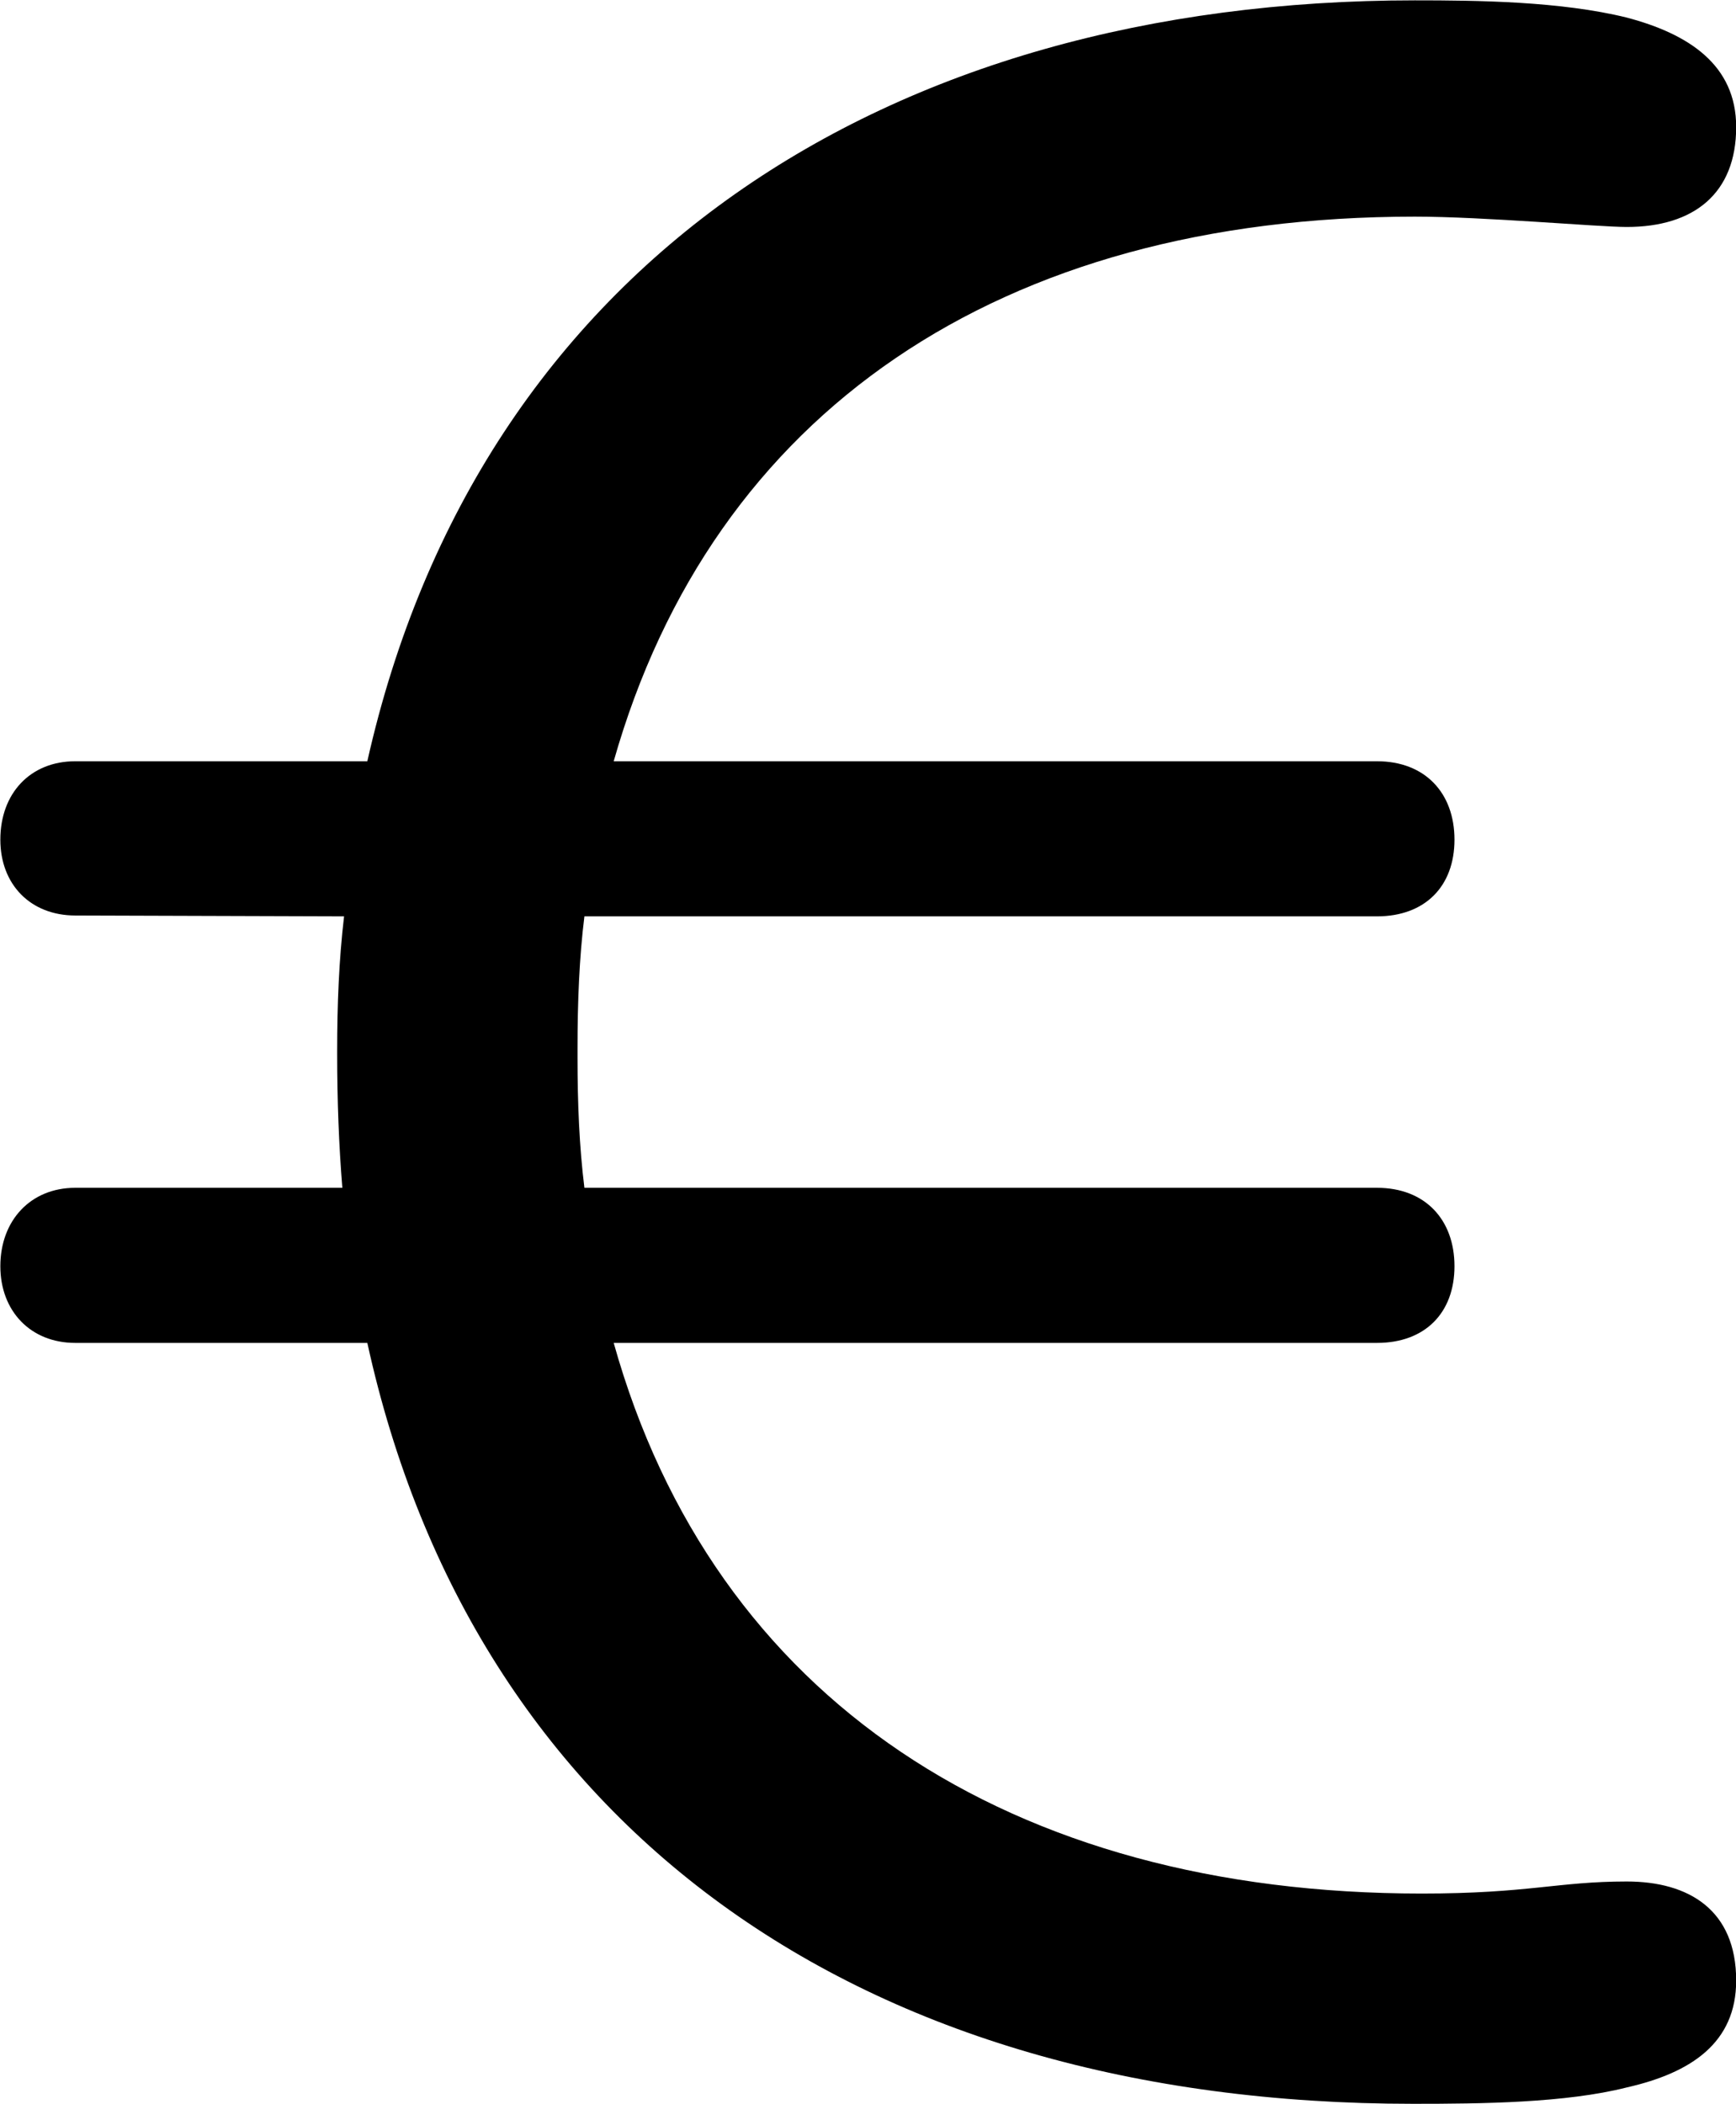 
<svg
    viewBox="0 0 20.152 24.418"
    xmlns="http://www.w3.org/2000/svg"
>
    <path
        fill="inherit"
        d="M0.004 14.694C0.004 15.214 0.354 15.584 0.874 15.584H4.264C5.494 21.194 9.964 24.414 16.404 24.414C17.204 24.414 18.174 24.404 18.884 24.224C19.634 24.054 20.154 23.704 20.154 22.984C20.154 22.164 19.604 21.834 18.884 21.834C18.084 21.834 17.744 21.974 16.504 21.974C11.734 21.974 8.284 19.724 7.124 15.584H15.984C16.544 15.584 16.884 15.234 16.884 14.694C16.884 14.154 16.544 13.784 15.984 13.784H6.784C6.724 13.304 6.704 12.794 6.704 12.274V12.164C6.704 11.634 6.724 11.114 6.784 10.634H15.984C16.544 10.634 16.884 10.284 16.884 9.744C16.884 9.204 16.544 8.834 15.984 8.834H7.124C8.274 4.784 11.604 2.514 16.424 2.514C17.224 2.514 18.554 2.634 18.884 2.634C19.664 2.634 20.154 2.244 20.154 1.474C20.154 0.754 19.604 0.394 18.884 0.204C18.114 0.014 17.144 0.004 16.424 0.004C10.294 0.004 5.564 3.054 4.264 8.834H0.874C0.354 8.834 0.004 9.204 0.004 9.744C0.004 10.264 0.354 10.624 0.874 10.624L3.994 10.634C3.934 11.144 3.914 11.664 3.914 12.194V12.234C3.914 12.774 3.934 13.294 3.974 13.784H0.874C0.354 13.784 0.004 14.164 0.004 14.694Z"
        fillRule="evenodd"
        clipRule="evenodd"
    />
</svg>
        
